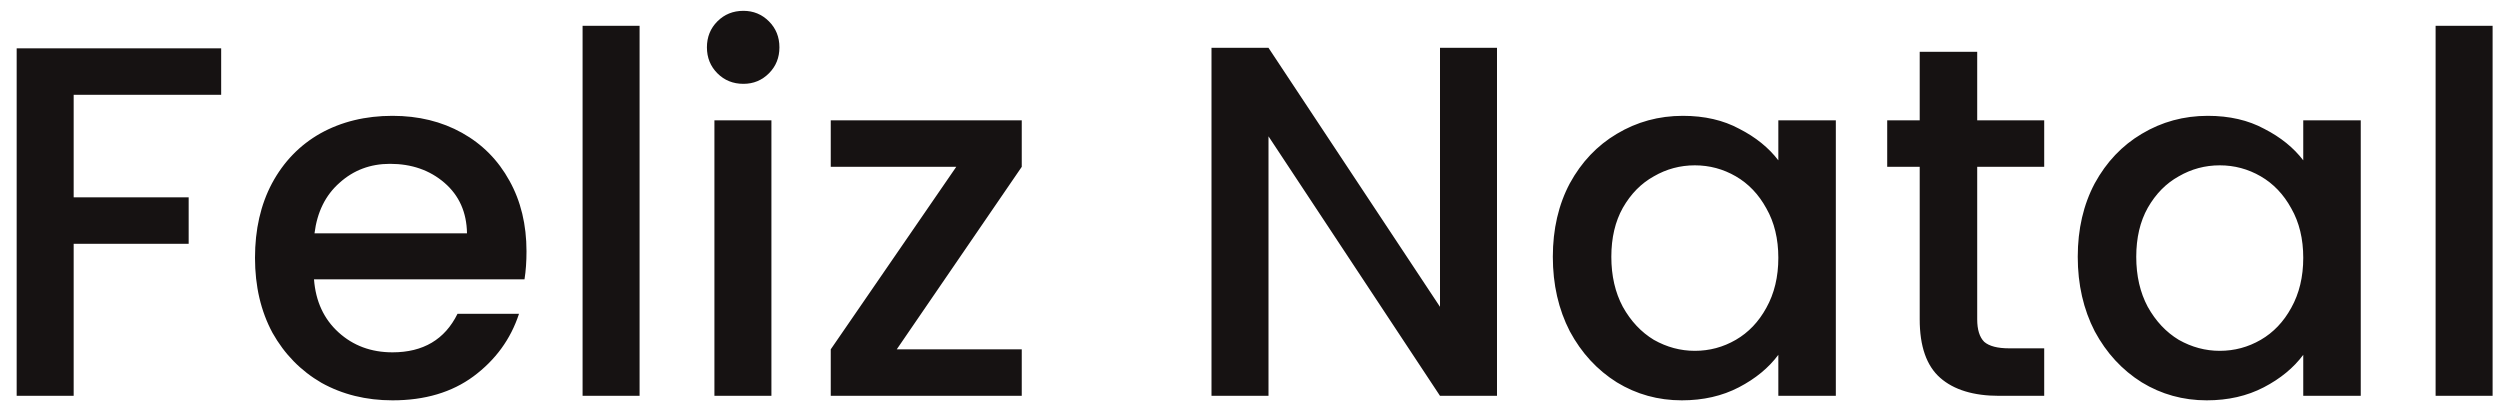 <svg width="120" height="20" viewBox="0 0 120 20" fill="none" xmlns="http://www.w3.org/2000/svg">
<path d="M10.616 2.32V4.552H3.536V9.472H9.056V11.704H3.536V19H0.8V2.32H10.616ZM25.272 12.064C25.272 12.56 25.24 13.008 25.176 13.408H15.072C15.152 14.464 15.544 15.312 16.248 15.952C16.952 16.592 17.816 16.912 18.84 16.912C20.312 16.912 21.352 16.296 21.96 15.064H24.912C24.512 16.28 23.784 17.28 22.728 18.064C21.688 18.832 20.392 19.216 18.84 19.216C17.576 19.216 16.44 18.936 15.432 18.376C14.44 17.8 13.656 17 13.08 15.976C12.52 14.936 12.24 13.736 12.24 12.376C12.24 11.016 12.512 9.824 13.056 8.8C13.616 7.76 14.392 6.96 15.384 6.4C16.392 5.84 17.544 5.56 18.84 5.56C20.088 5.56 21.2 5.832 22.176 6.376C23.152 6.92 23.912 7.688 24.456 8.68C25 9.656 25.272 10.784 25.272 12.064ZM22.416 11.2C22.4 10.192 22.04 9.384 21.336 8.776C20.632 8.168 19.76 7.864 18.72 7.864C17.776 7.864 16.968 8.168 16.296 8.776C15.624 9.368 15.224 10.176 15.096 11.2H22.416ZM30.7 1.24V19H27.964V1.24H30.7ZM35.684 4.024C35.188 4.024 34.772 3.856 34.436 3.52C34.1 3.184 33.932 2.768 33.932 2.272C33.932 1.776 34.1 1.36 34.436 1.024C34.772 0.688 35.188 0.52 35.684 0.52C36.164 0.52 36.572 0.688 36.908 1.024C37.244 1.36 37.412 1.776 37.412 2.272C37.412 2.768 37.244 3.184 36.908 3.52C36.572 3.856 36.164 4.024 35.684 4.024ZM37.028 5.776V19H34.292V5.776H37.028ZM43.044 16.768H49.044V19H39.876V16.768L45.9 8.008H39.876V5.776H49.044V8.008L43.044 16.768ZM71.856 19H69.12L60.888 6.544V19H58.152V2.296H60.888L69.12 14.728V2.296H71.856V19ZM74.536 12.328C74.536 11 74.808 9.824 75.352 8.8C75.912 7.776 76.664 6.984 77.608 6.424C78.568 5.848 79.624 5.56 80.776 5.56C81.816 5.56 82.72 5.768 83.488 6.184C84.272 6.584 84.896 7.088 85.36 7.696V5.776H88.12V19H85.36V17.032C84.896 17.656 84.264 18.176 83.464 18.592C82.664 19.008 81.752 19.216 80.728 19.216C79.592 19.216 78.552 18.928 77.608 18.352C76.664 17.76 75.912 16.944 75.352 15.904C74.808 14.848 74.536 13.656 74.536 12.328ZM85.36 12.376C85.36 11.464 85.168 10.672 84.784 10C84.416 9.328 83.928 8.816 83.32 8.464C82.712 8.112 82.056 7.936 81.352 7.936C80.648 7.936 79.992 8.112 79.384 8.464C78.776 8.8 78.28 9.304 77.896 9.976C77.528 10.632 77.344 11.416 77.344 12.328C77.344 13.24 77.528 14.04 77.896 14.728C78.28 15.416 78.776 15.944 79.384 16.312C80.008 16.664 80.664 16.84 81.352 16.84C82.056 16.84 82.712 16.664 83.32 16.312C83.928 15.96 84.416 15.448 84.784 14.776C85.168 14.088 85.36 13.288 85.36 12.376ZM94.906 8.008V15.328C94.906 15.824 95.018 16.184 95.242 16.408C95.482 16.616 95.882 16.72 96.442 16.72H98.122V19H95.962C94.73 19 93.786 18.712 93.13 18.136C92.474 17.56 92.146 16.624 92.146 15.328V8.008H90.586V5.776H92.146V2.488H94.906V5.776H98.122V8.008H94.906ZM99.732 12.328C99.732 11 100.004 9.824 100.548 8.8C101.108 7.776 101.86 6.984 102.804 6.424C103.764 5.848 104.82 5.56 105.972 5.56C107.012 5.56 107.916 5.768 108.684 6.184C109.468 6.584 110.092 7.088 110.556 7.696V5.776H113.316V19H110.556V17.032C110.092 17.656 109.46 18.176 108.66 18.592C107.86 19.008 106.948 19.216 105.924 19.216C104.788 19.216 103.748 18.928 102.804 18.352C101.86 17.76 101.108 16.944 100.548 15.904C100.004 14.848 99.732 13.656 99.732 12.328ZM110.556 12.376C110.556 11.464 110.364 10.672 109.98 10C109.612 9.328 109.124 8.816 108.516 8.464C107.908 8.112 107.252 7.936 106.548 7.936C105.844 7.936 105.188 8.112 104.58 8.464C103.972 8.8 103.476 9.304 103.092 9.976C102.724 10.632 102.54 11.416 102.54 12.328C102.54 13.24 102.724 14.04 103.092 14.728C103.476 15.416 103.972 15.944 104.58 16.312C105.204 16.664 105.86 16.84 106.548 16.84C107.252 16.84 107.908 16.664 108.516 16.312C109.124 15.96 109.612 15.448 109.98 14.776C110.364 14.088 110.556 13.288 110.556 12.376ZM119.645 1.24V19H116.909V1.24H119.645Z" fill="#161212"/>
</svg>
